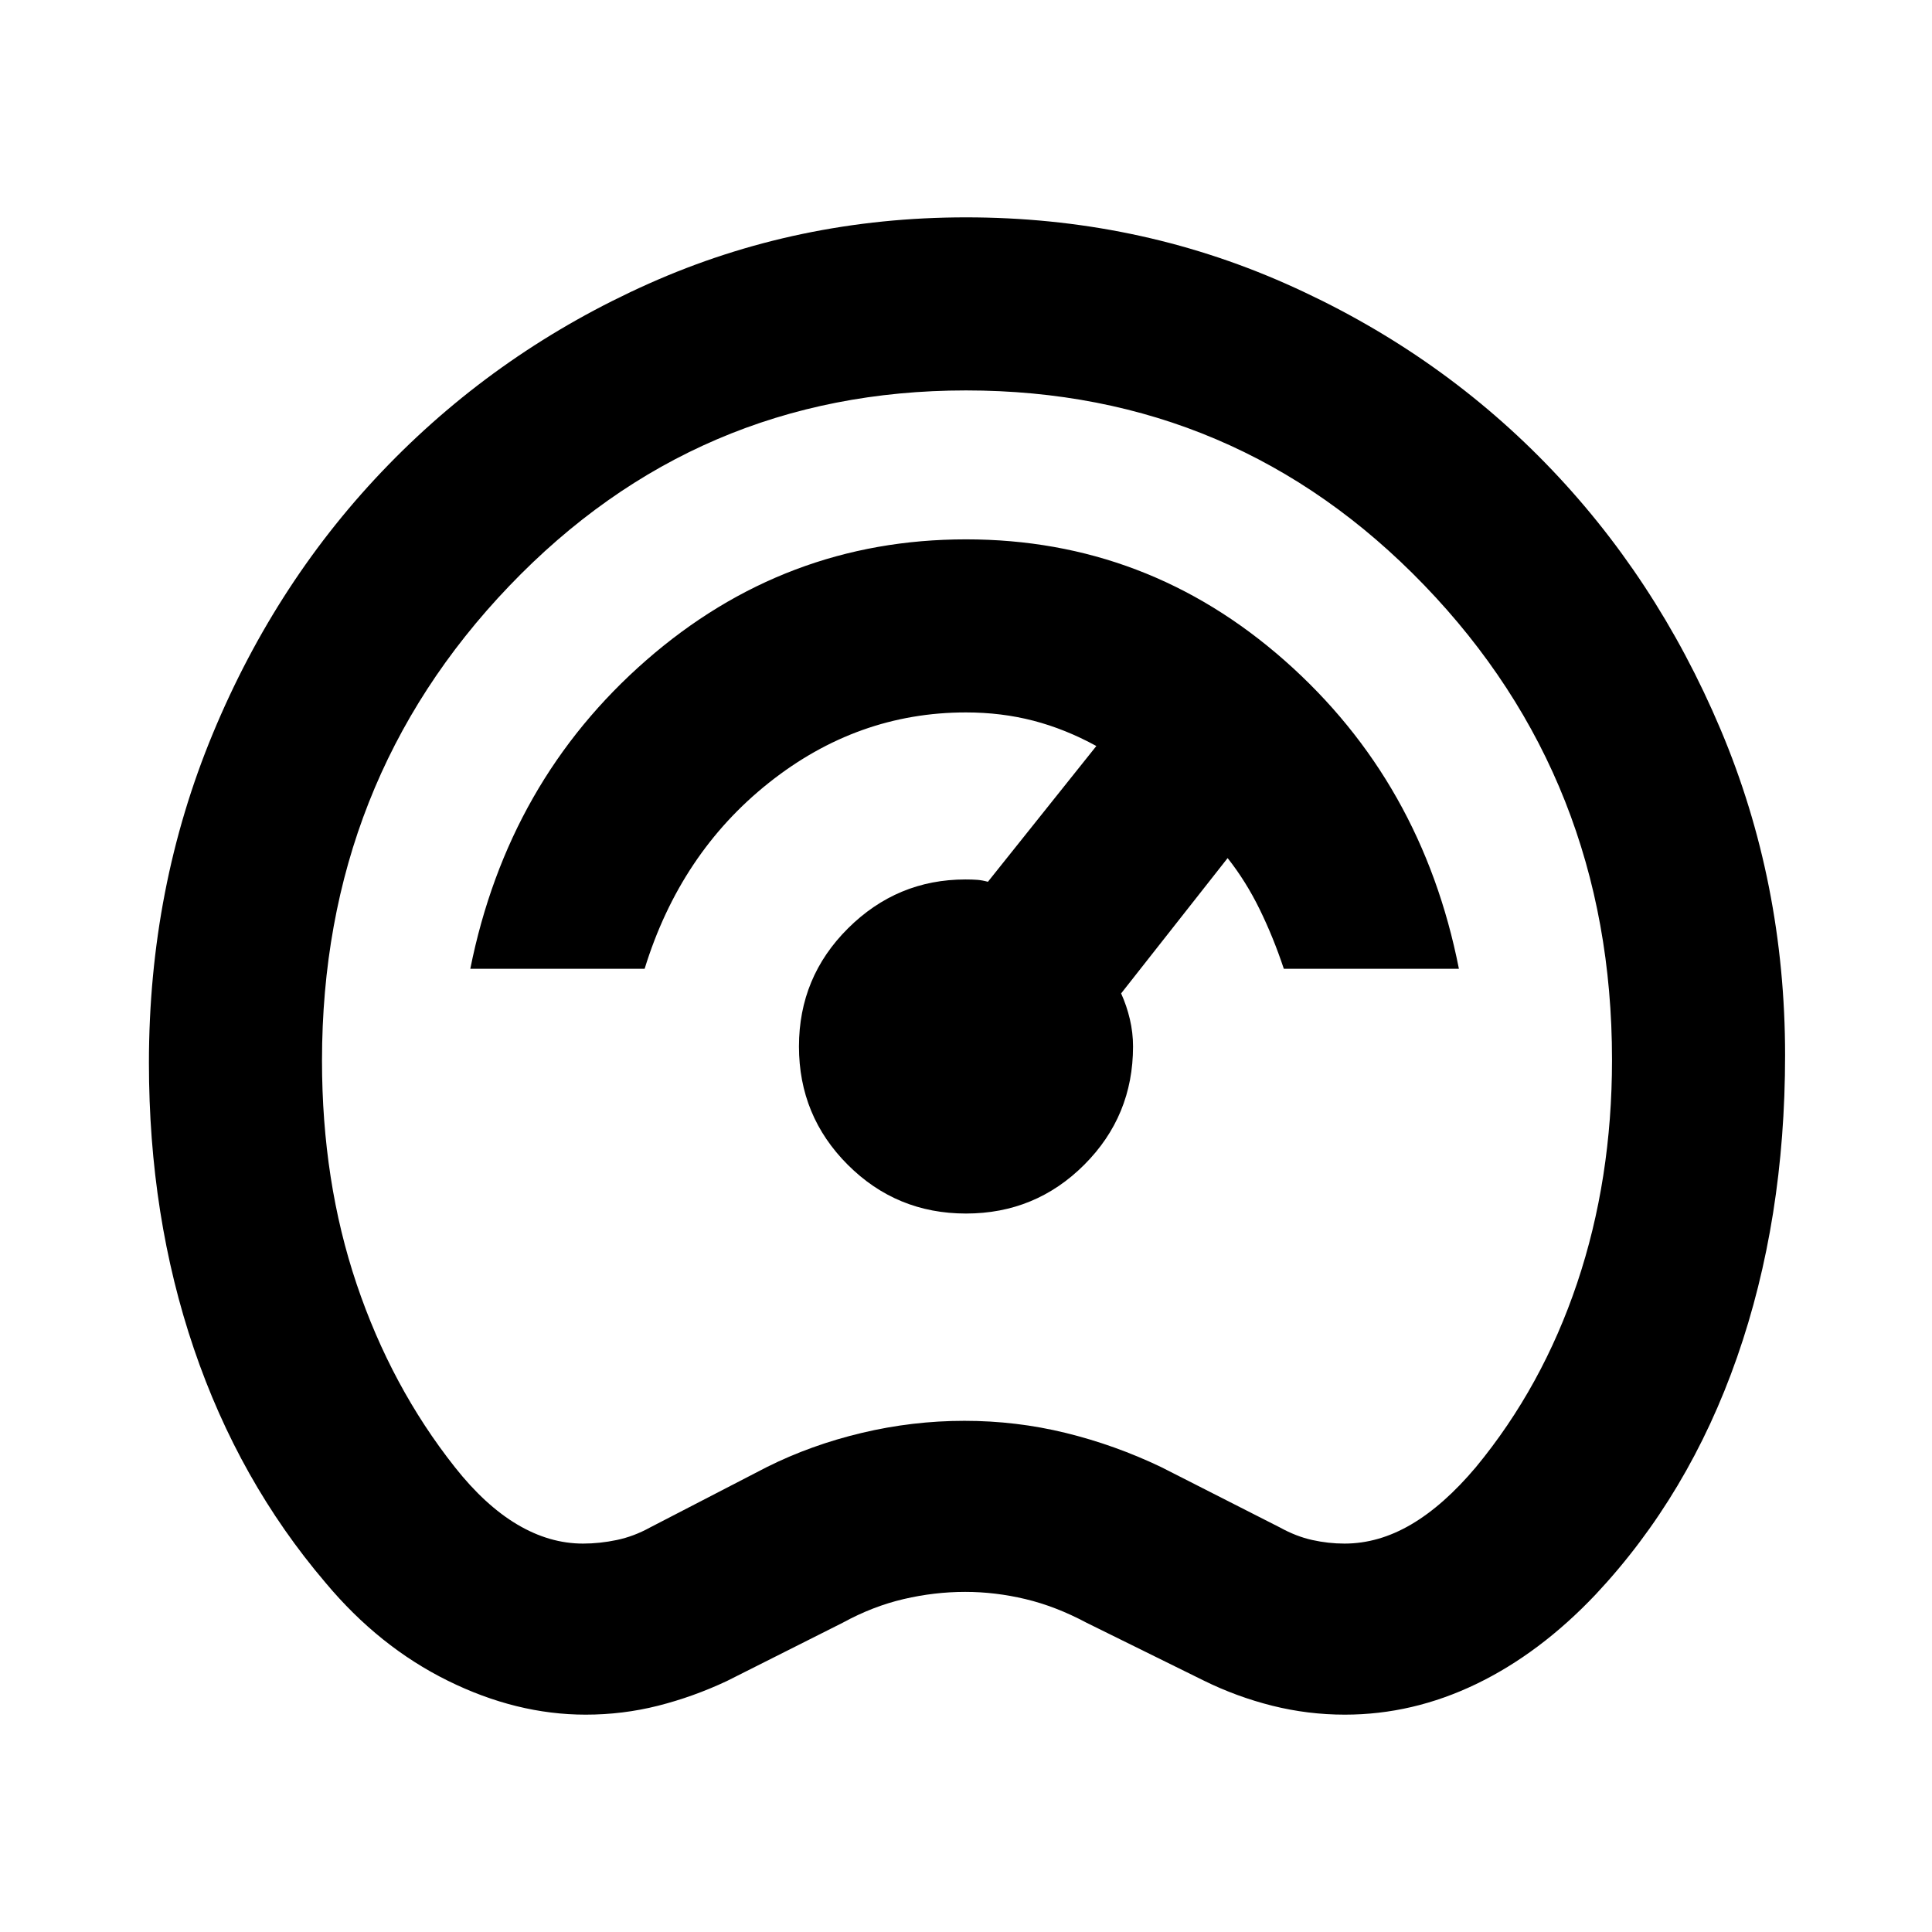 <svg xmlns="http://www.w3.org/2000/svg" height="24" viewBox="0 -960 960 960" width="24"><path d="M291-108q-34.38 0-68.54-16.89-34.15-16.88-60.69-48.65-43.08-50.54-65.42-116.27Q74-355.54 74-431.85q0-87.12 31.77-163.67 31.77-76.56 87.27-133.56t129.31-89.96Q396.16-852 480-852q84.37 0 158.64 32.85 74.28 32.86 129.23 89.22 54.95 56.37 87.04 132.3Q887-521.69 887-435.69q0 81.84-23.89 150.19-23.88 68.34-70.26 117.81-27.7 29.23-59.3 44.46Q701.94-108 668.25-108q-18.33 0-36.02-4.42-17.69-4.43-34.11-12.52l-58.27-28.75q-15.31-8.16-30.31-11.73-15-3.58-29.92-3.58-15.31 0-30.62 3.58-15.31 3.57-30.23 11.73l-57.62 29q-16.69 7.84-34.19 12.27Q309.46-108 291-108Zm-1.33-85q8.33 0 16.81-1.78 8.48-1.78 16.52-6.22l58-30q22-11 47.22-17t51-6q25.78 0 50.28 6t47.5 17l59 30q8.02 4.44 16.04 6.22 8.01 1.78 16.03 1.78 16.93 0 33.12-9.5 16.19-9.5 32.19-28.5 33-40 50.31-91.5Q801-374 801-433.38q0-139.01-93.29-235.82Q614.42-766 480-766q-134 0-227 97.21T160-433q0 60 17.19 111T226-231q15 19 31 28.5t32.67 9.5ZM481-480Zm-1 123q34.52 0 58.76-24.24Q563-405.48 563-440q0-6.88-1.58-13.58-1.57-6.69-4.34-12.8L610-533.62q9.11 11.53 15.94 25.5t11.98 29.5h87q-18.31-92.92-86.57-153.15Q570.08-692 480-692t-158.85 60.04q-68.76 60.04-87.46 153.34h86.62Q338-536 382-571q44-35 98-35 17.61 0 33.46 4.11 15.85 4.12 31.31 12.58l-53.88 67.46q-2.81-.76-5.27-.96-2.47-.19-5.91-.19-33.86 0-58.29 24.24Q397-474.52 397-440q0 34.52 24.24 58.76Q445.48-357 480-357Z"/></svg>